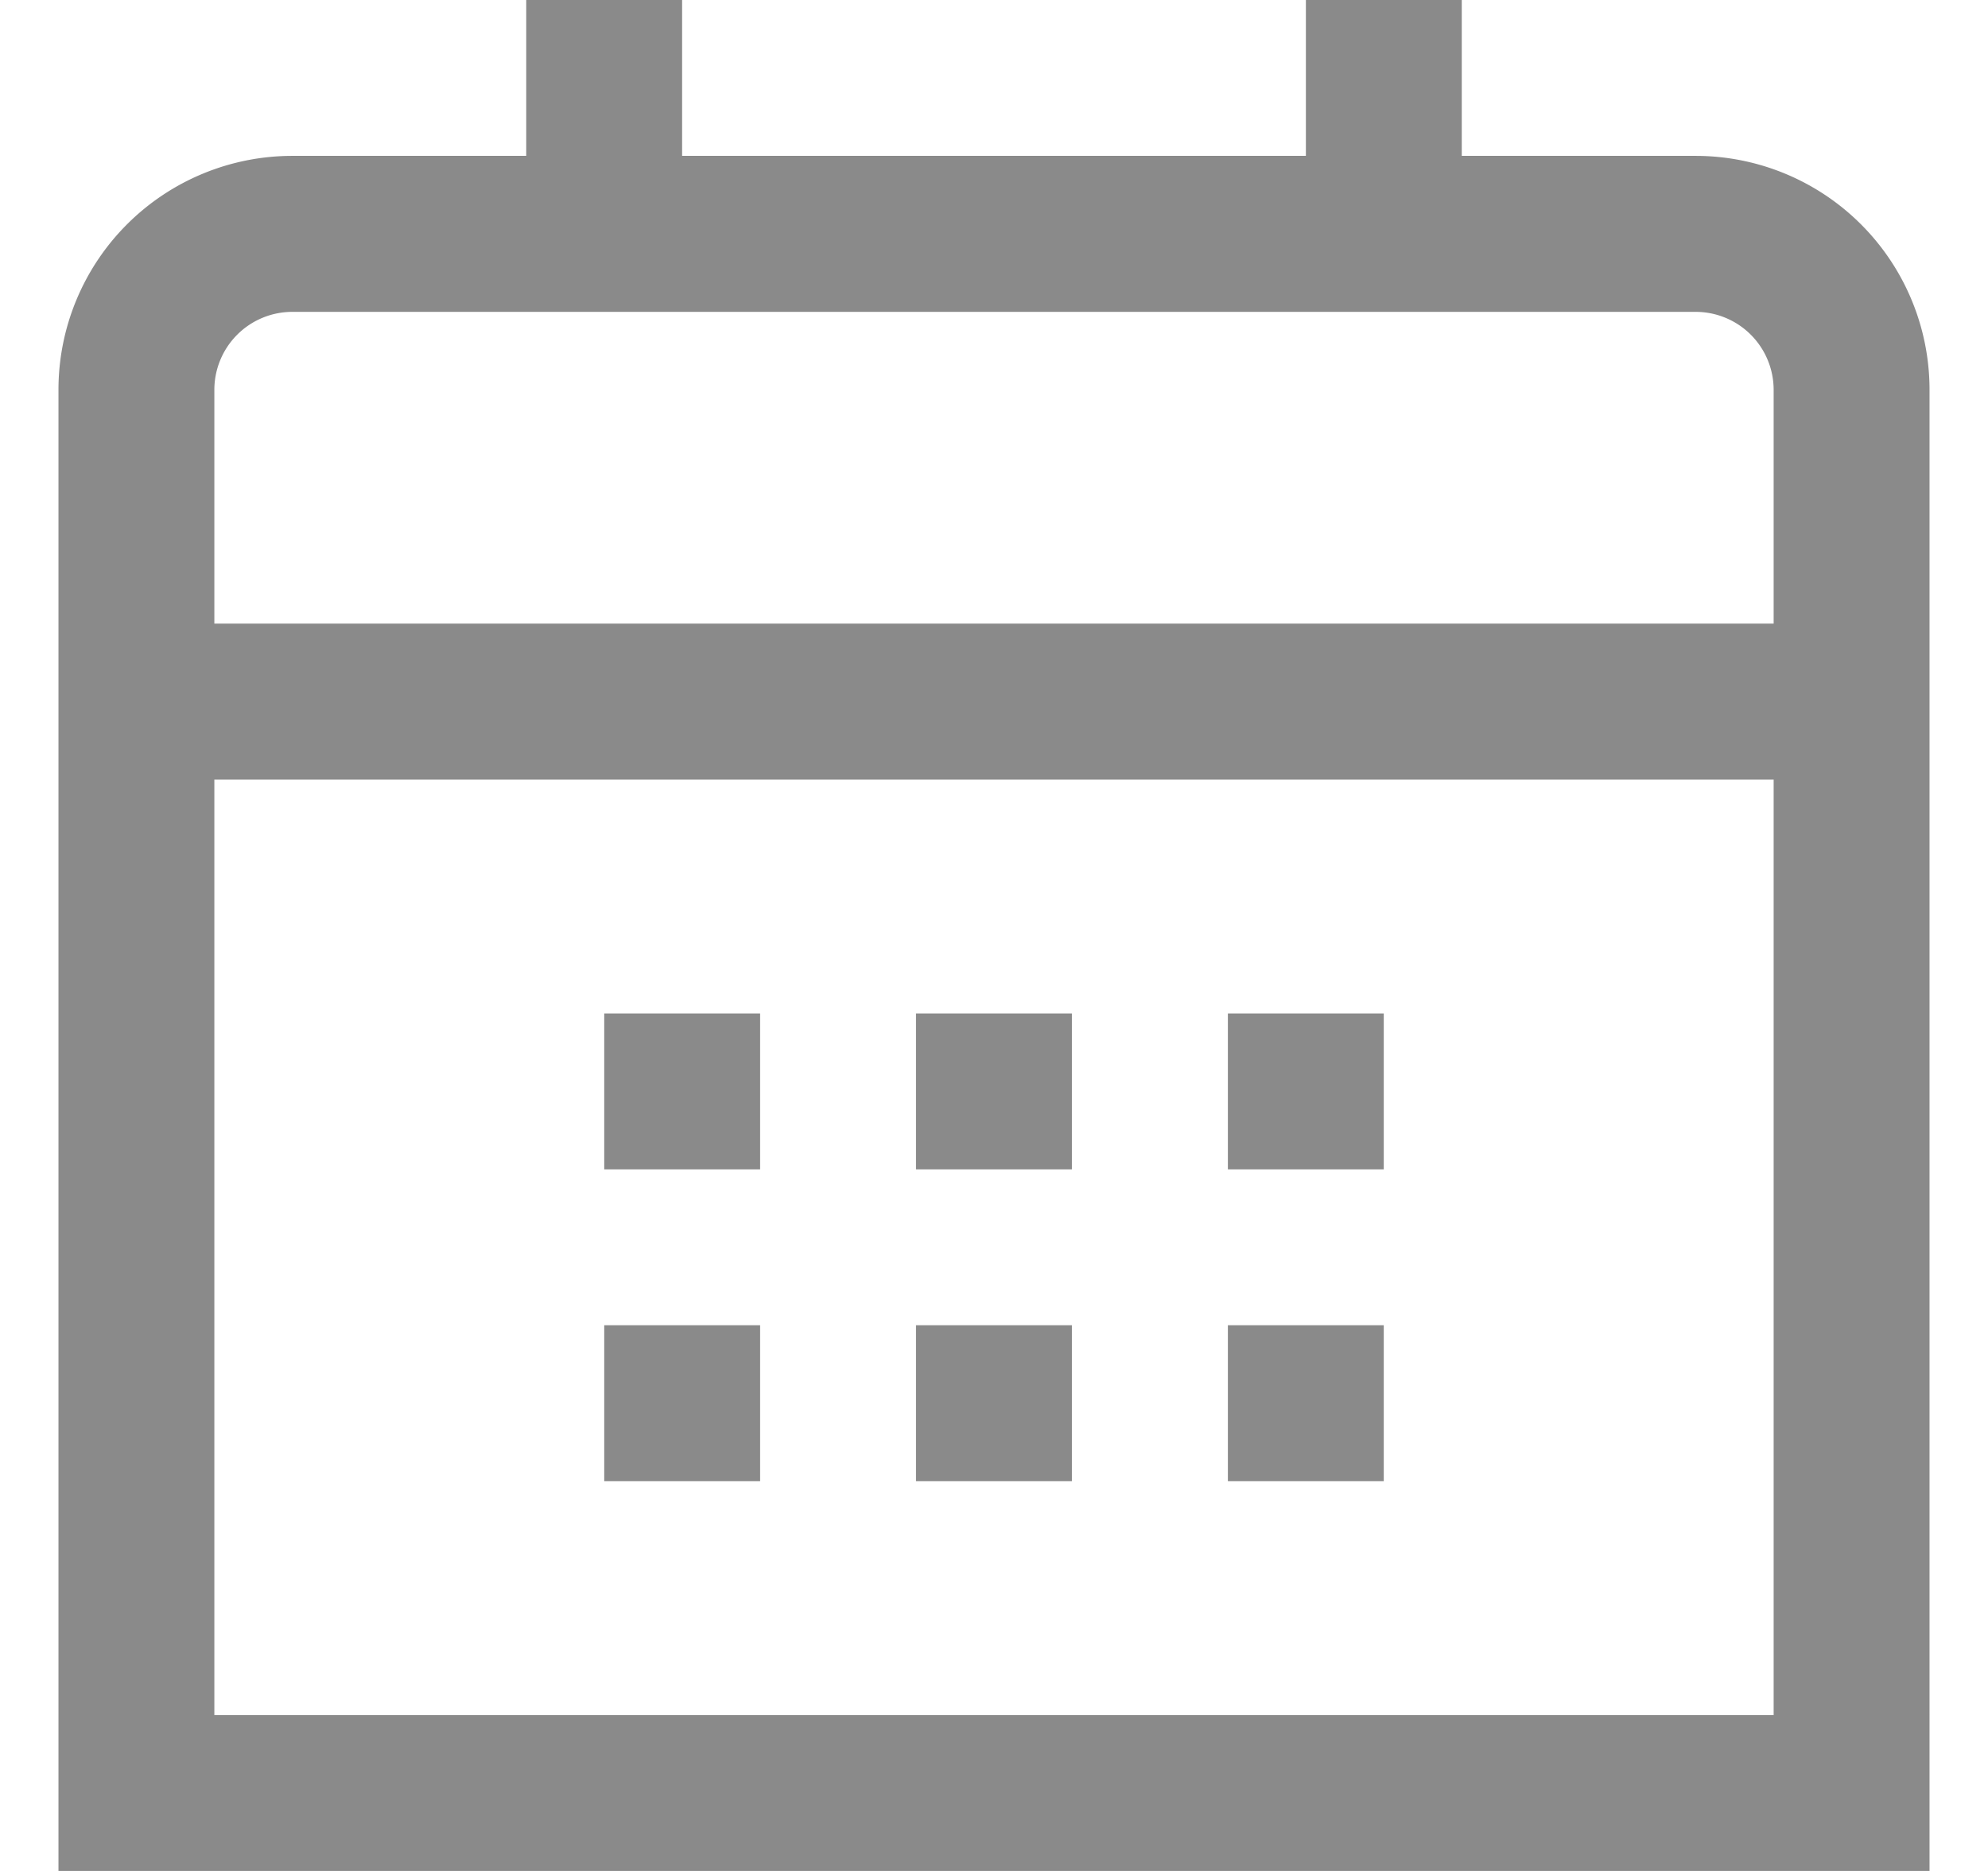 <svg xmlns="http://www.w3.org/2000/svg" width="17" height="16" fill="none" viewBox="0 0 17 16"><g fill="#8A8A8A" clip-path="url(#clip0_865_6555)"><path d="M14.5 1.333h-2V0h-1.333v1.333H5.833V0H4.5v1.333h-2a2 2 0 0 0-2 2V16h16V3.333a2 2 0 0 0-2-2zm-12.667 2a.667.667 0 0 1 .667-.666h12a.667.667 0 0 1 .667.666v2H1.833v-2zm0 11.334v-8h13.334v8H1.833z"/><path d="M11.833 8.667H10.5V10h1.333V8.667zM9.166 8.667H7.833V10h1.333V8.667zM6.5 8.667H5.167V10H6.5V8.667zM11.833 11.333H10.5v1.334h1.333v-1.334zM9.166 11.333H7.833v1.334h1.333v-1.334zM6.5 11.333H5.167v1.334H6.5v-1.334z"/></g><defs><clipPath id="clip0_865_6555"><path fill="#fff" d="M0 0h16v16H0z" transform="translate(.5)"/></clipPath></defs></svg>